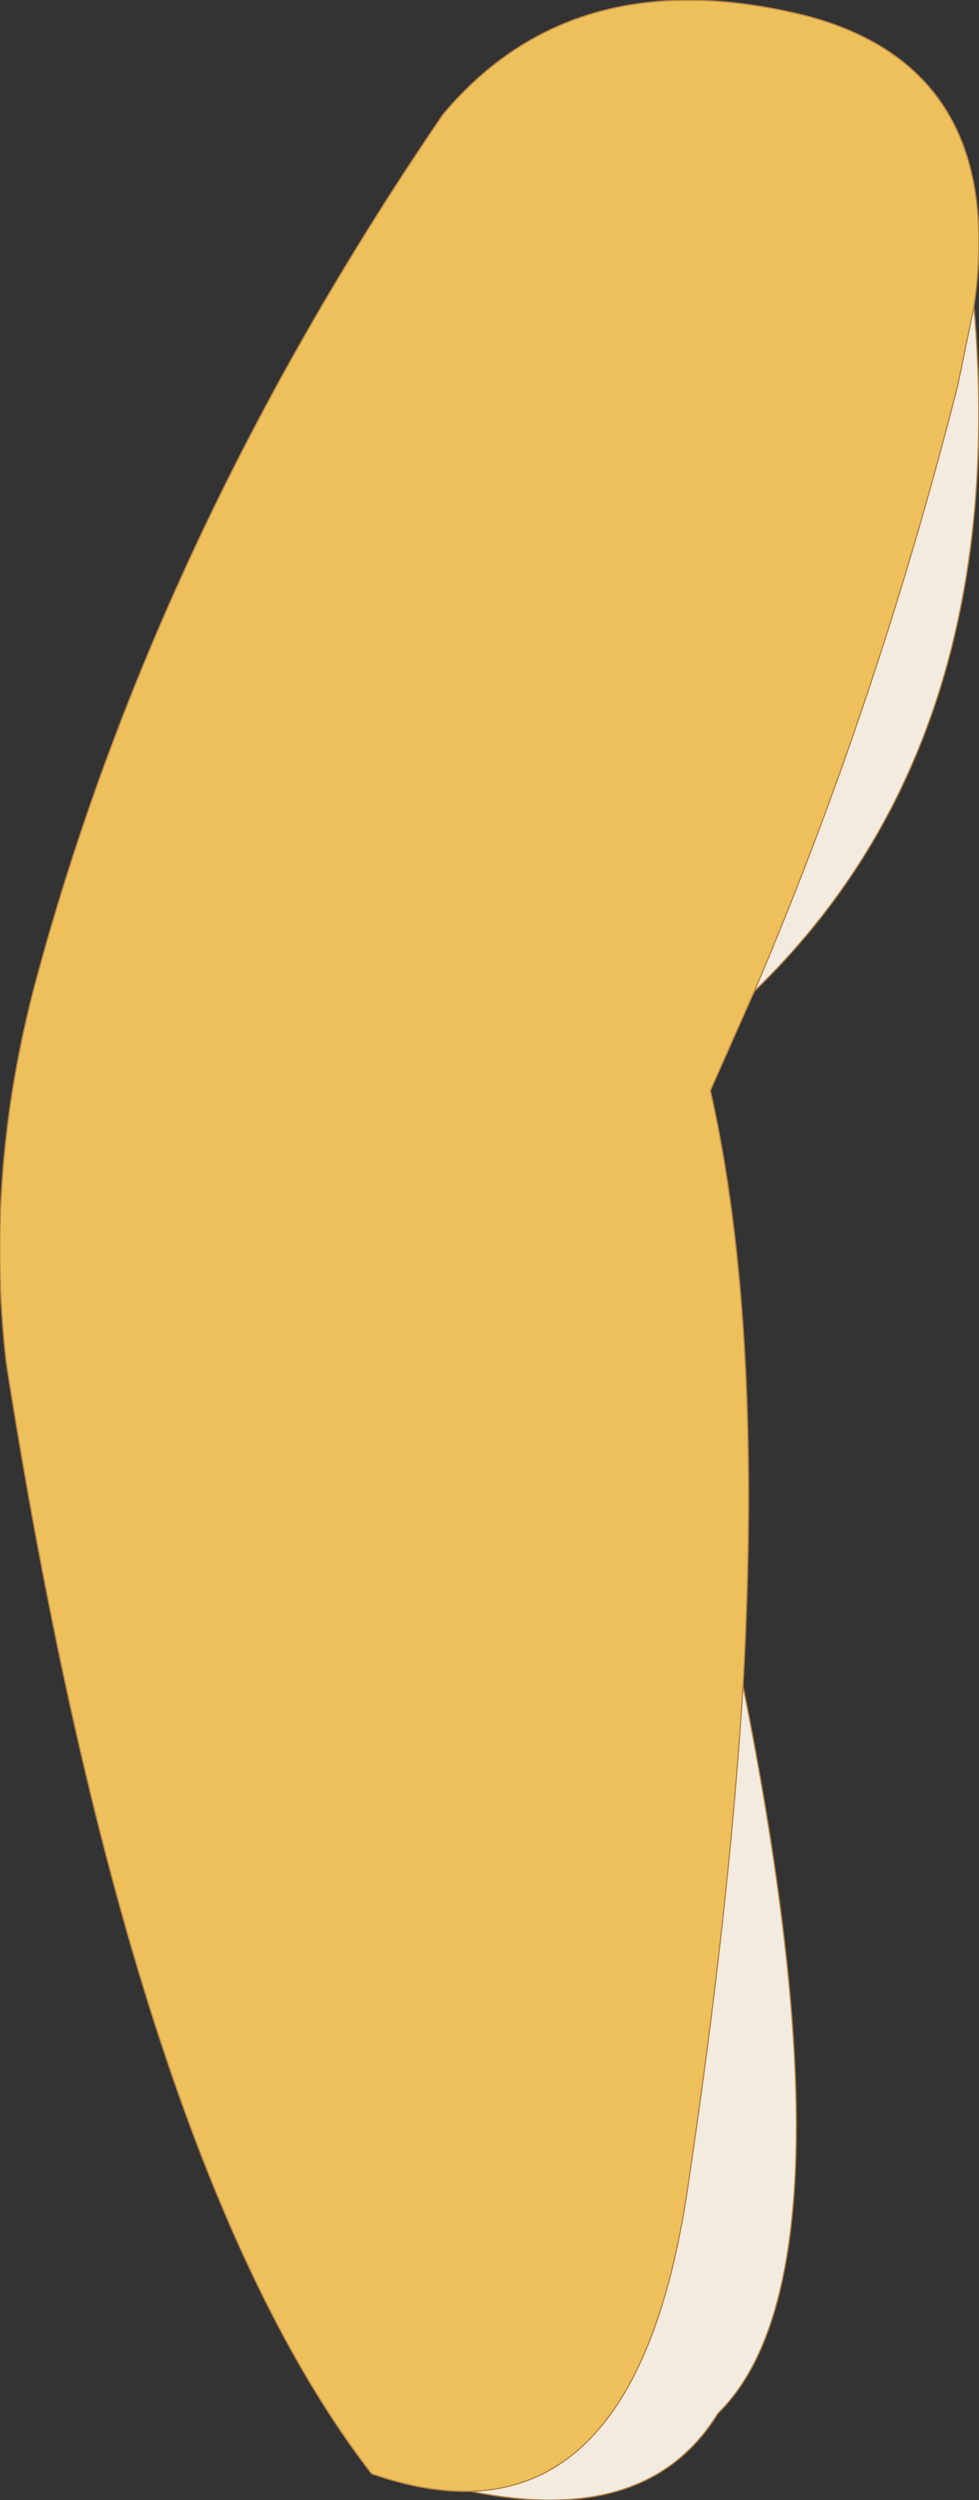 <?xml version="1.0" encoding="UTF-8" standalone="no"?>
<svg xmlns:xlink="http://www.w3.org/1999/xlink" height="99.5px" width="39.0px" xmlns="http://www.w3.org/2000/svg">
  <rect width="100%" height="100%" fill="#333333" stroke="none"/>
  <g transform="matrix(1.0, 0.0, 0.0, 1.0, 30.95, 5.15)">
    <path d="M-12.2 94.0 Q-14.0 94.05 -16.15 93.3 -25.7 80.95 -30.7 49.1 -31.6 41.35 -29.4 33.45 -24.6 15.95 -13.3 -0.6 -8.05 -6.85 1.25 -4.5 9.2 -2.35 7.85 7.05 L7.2 10.2 Q3.95 22.95 -0.9 34.3 L-2.65 38.25 Q-0.55 47.55 -1.35 61.95 -1.9 70.8 -3.5 81.55 -5.2 93.8 -12.2 94.0" fill="#edc05b" fill-rule="evenodd" stroke="none"/>
    <path d="M-12.2 94.0 Q-5.2 93.8 -3.5 81.55 -1.9 70.8 -1.35 61.95 3.35 85.35 -2.35 90.9 -5.15 95.45 -12.2 94.0 M-0.9 34.3 Q3.95 22.95 7.2 10.2 L7.85 7.05 Q9.35 24.4 -0.9 34.3" fill="#f3ebdf" fill-rule="evenodd" stroke="none"/>
    <path d="M7.85 7.05 Q9.2 -2.35 1.25 -4.5 -8.05 -6.85 -13.3 -0.6 -24.6 15.95 -29.4 33.45 -31.6 41.35 -30.7 49.1 -25.7 80.95 -16.15 93.3 -14.0 94.05 -12.2 94.0 -5.2 93.8 -3.5 81.55 -1.9 70.8 -1.35 61.95 -0.55 47.55 -2.65 38.25 L-0.9 34.3 Q3.95 22.95 7.2 10.2 L7.85 7.05 Q9.35 24.4 -0.9 34.3 M-12.2 94.0 Q-5.15 95.45 -2.35 90.9 3.35 85.35 -1.35 61.95" fill="none" stroke="#b58244" stroke-linecap="round" stroke-linejoin="round" stroke-width="0.05"/>
  </g>
</svg>
